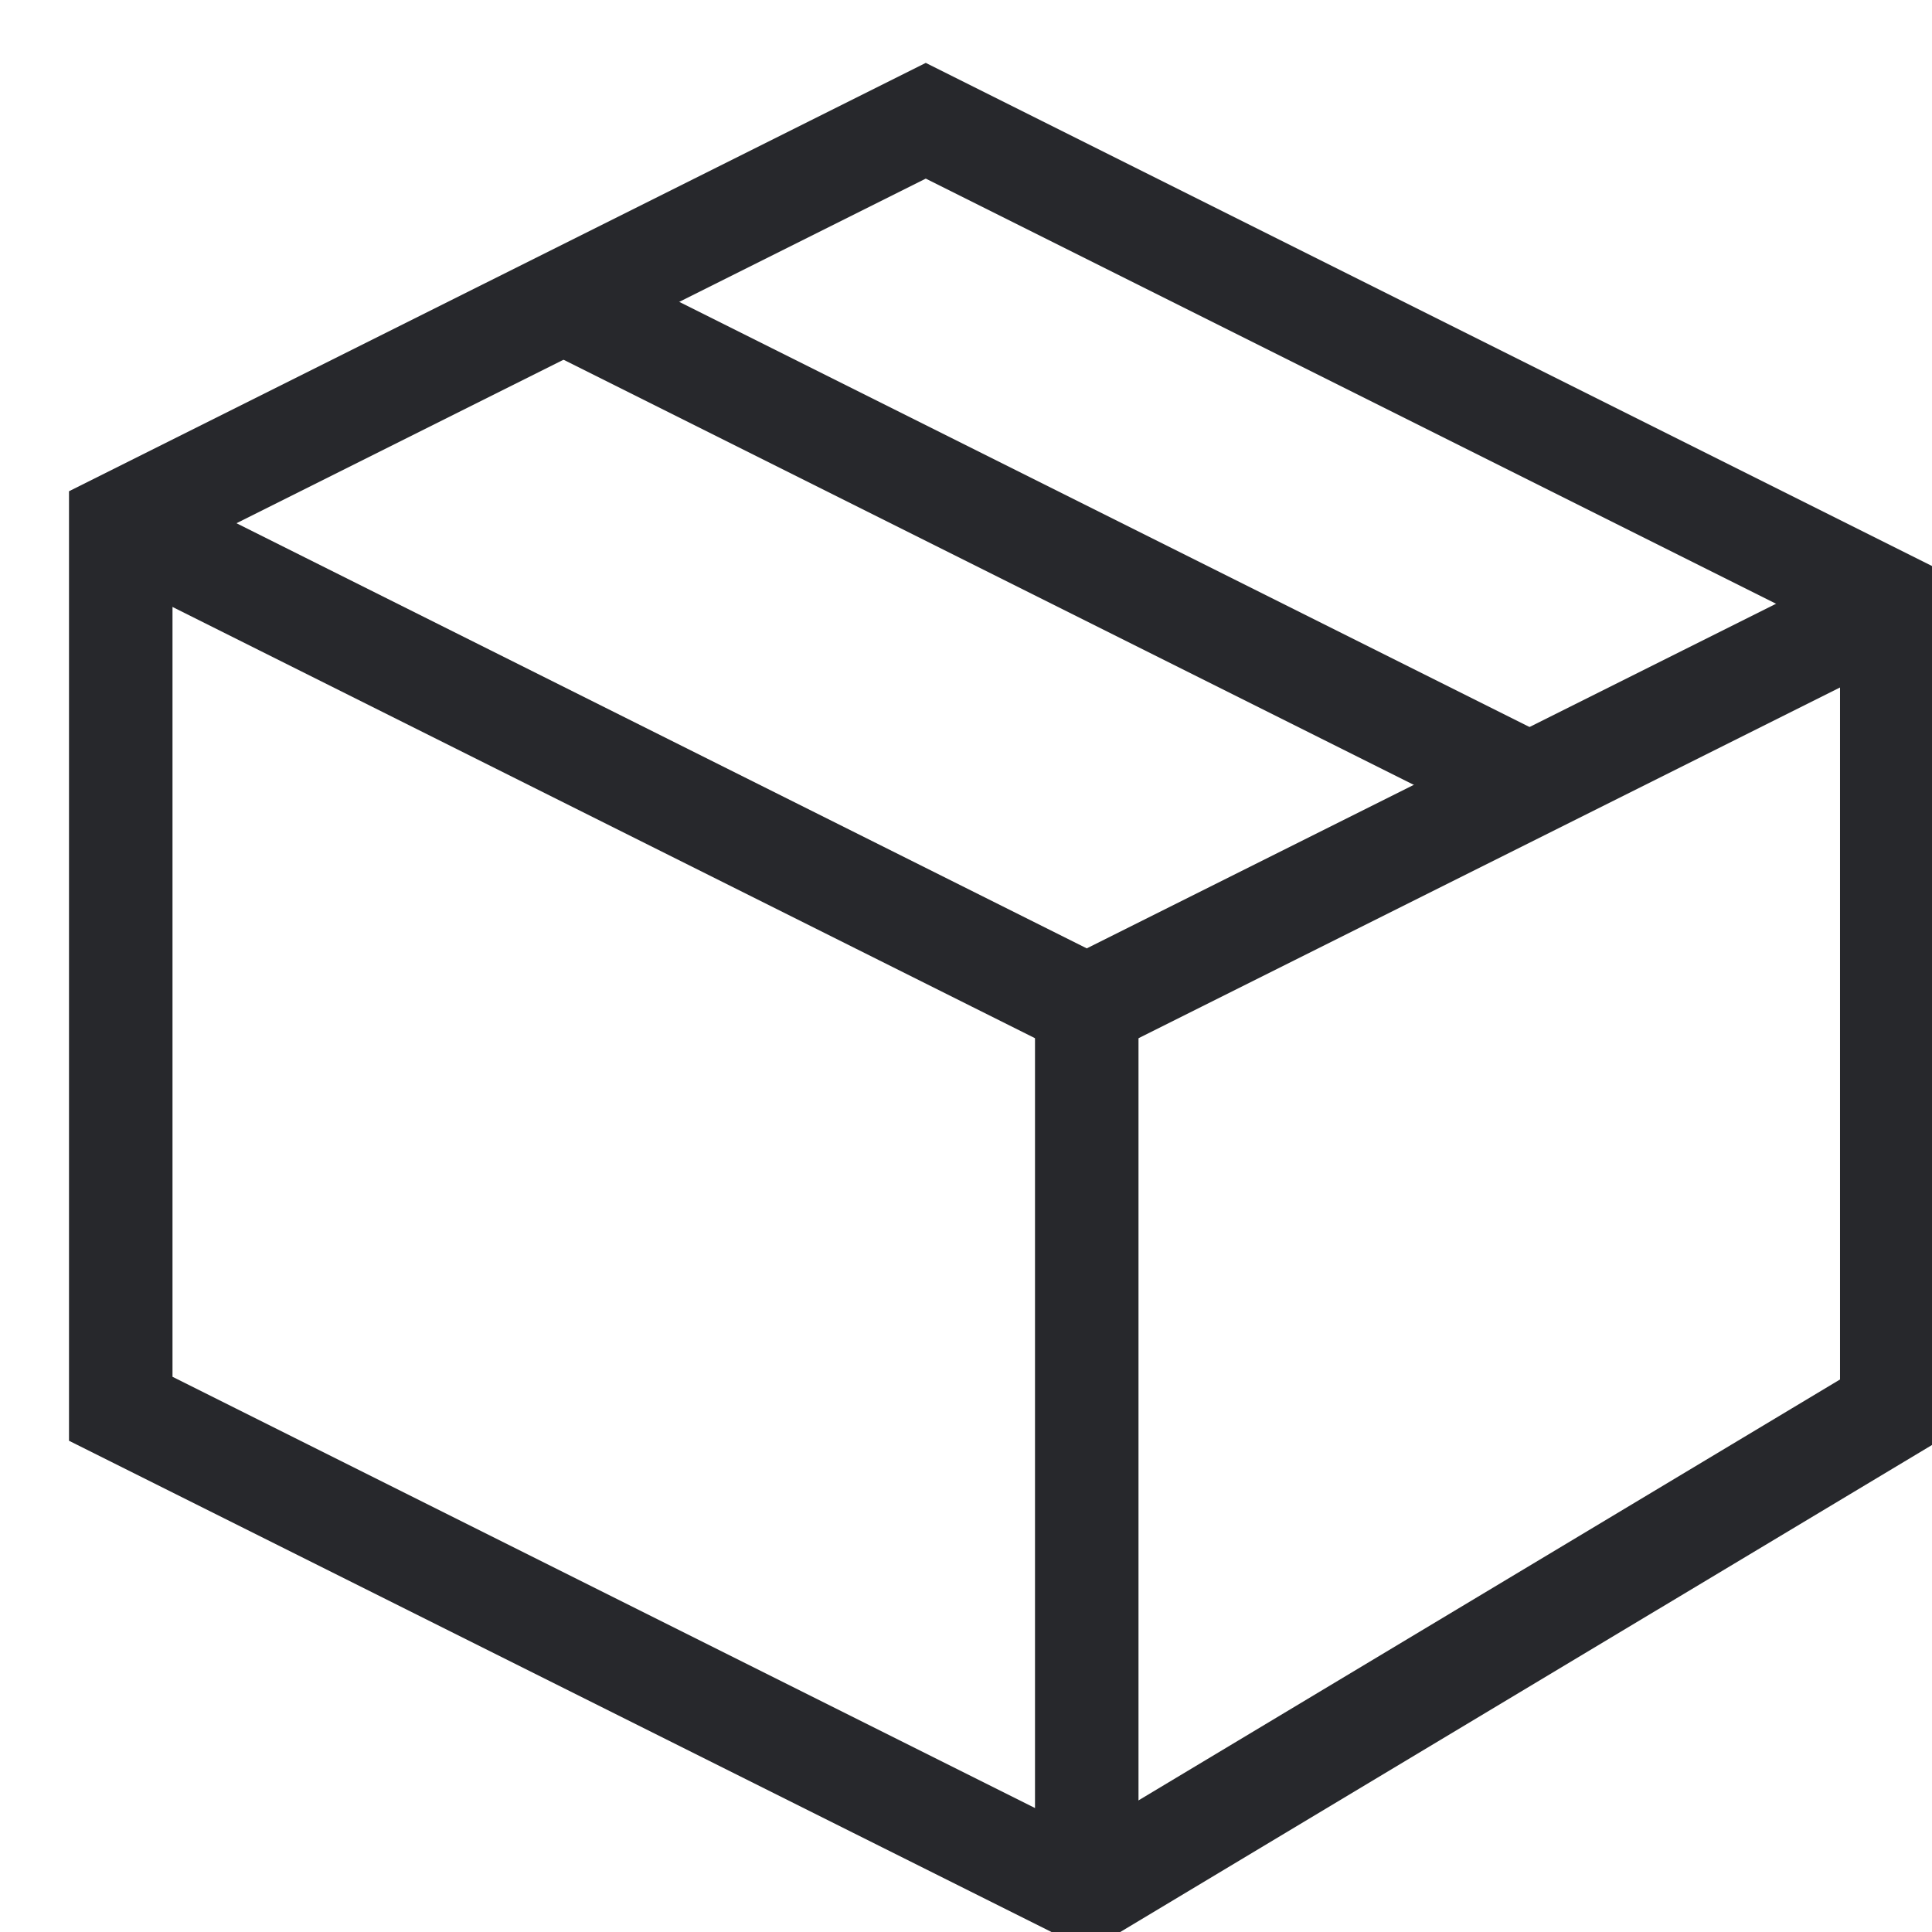 <svg width="28" height="28" viewBox="0 0 28 28" fill="none" xmlns="http://www.w3.org/2000/svg">
<g clip-path="url(#clip0)">
<path d="M8.167 4.375L22.167 11.375" stroke="#27282C" stroke-width="1.5" stroke-miterlimit="10"/>
<path d="M27.417 8.75L15.75 14.583L1.75 7.583" stroke="#27282C" stroke-width="1.5" stroke-miterlimit="10"/>
<path d="M15.75 14.583V27.417" stroke="#27282C" stroke-width="1.5" stroke-miterlimit="10"/>
<path d="M27.417 8.75V20.417L15.75 27.417L1.75 20.417V7.583L13.417 1.75L27.417 8.75Z" stroke="#27282C" stroke-width="1.5" stroke-miterlimit="10" stroke-linecap="square"/>
</g>
<defs>
<clipPath id="clip0">
<rect width="28" height="28" fill="white"/>
</clipPath>
</defs>
</svg>
